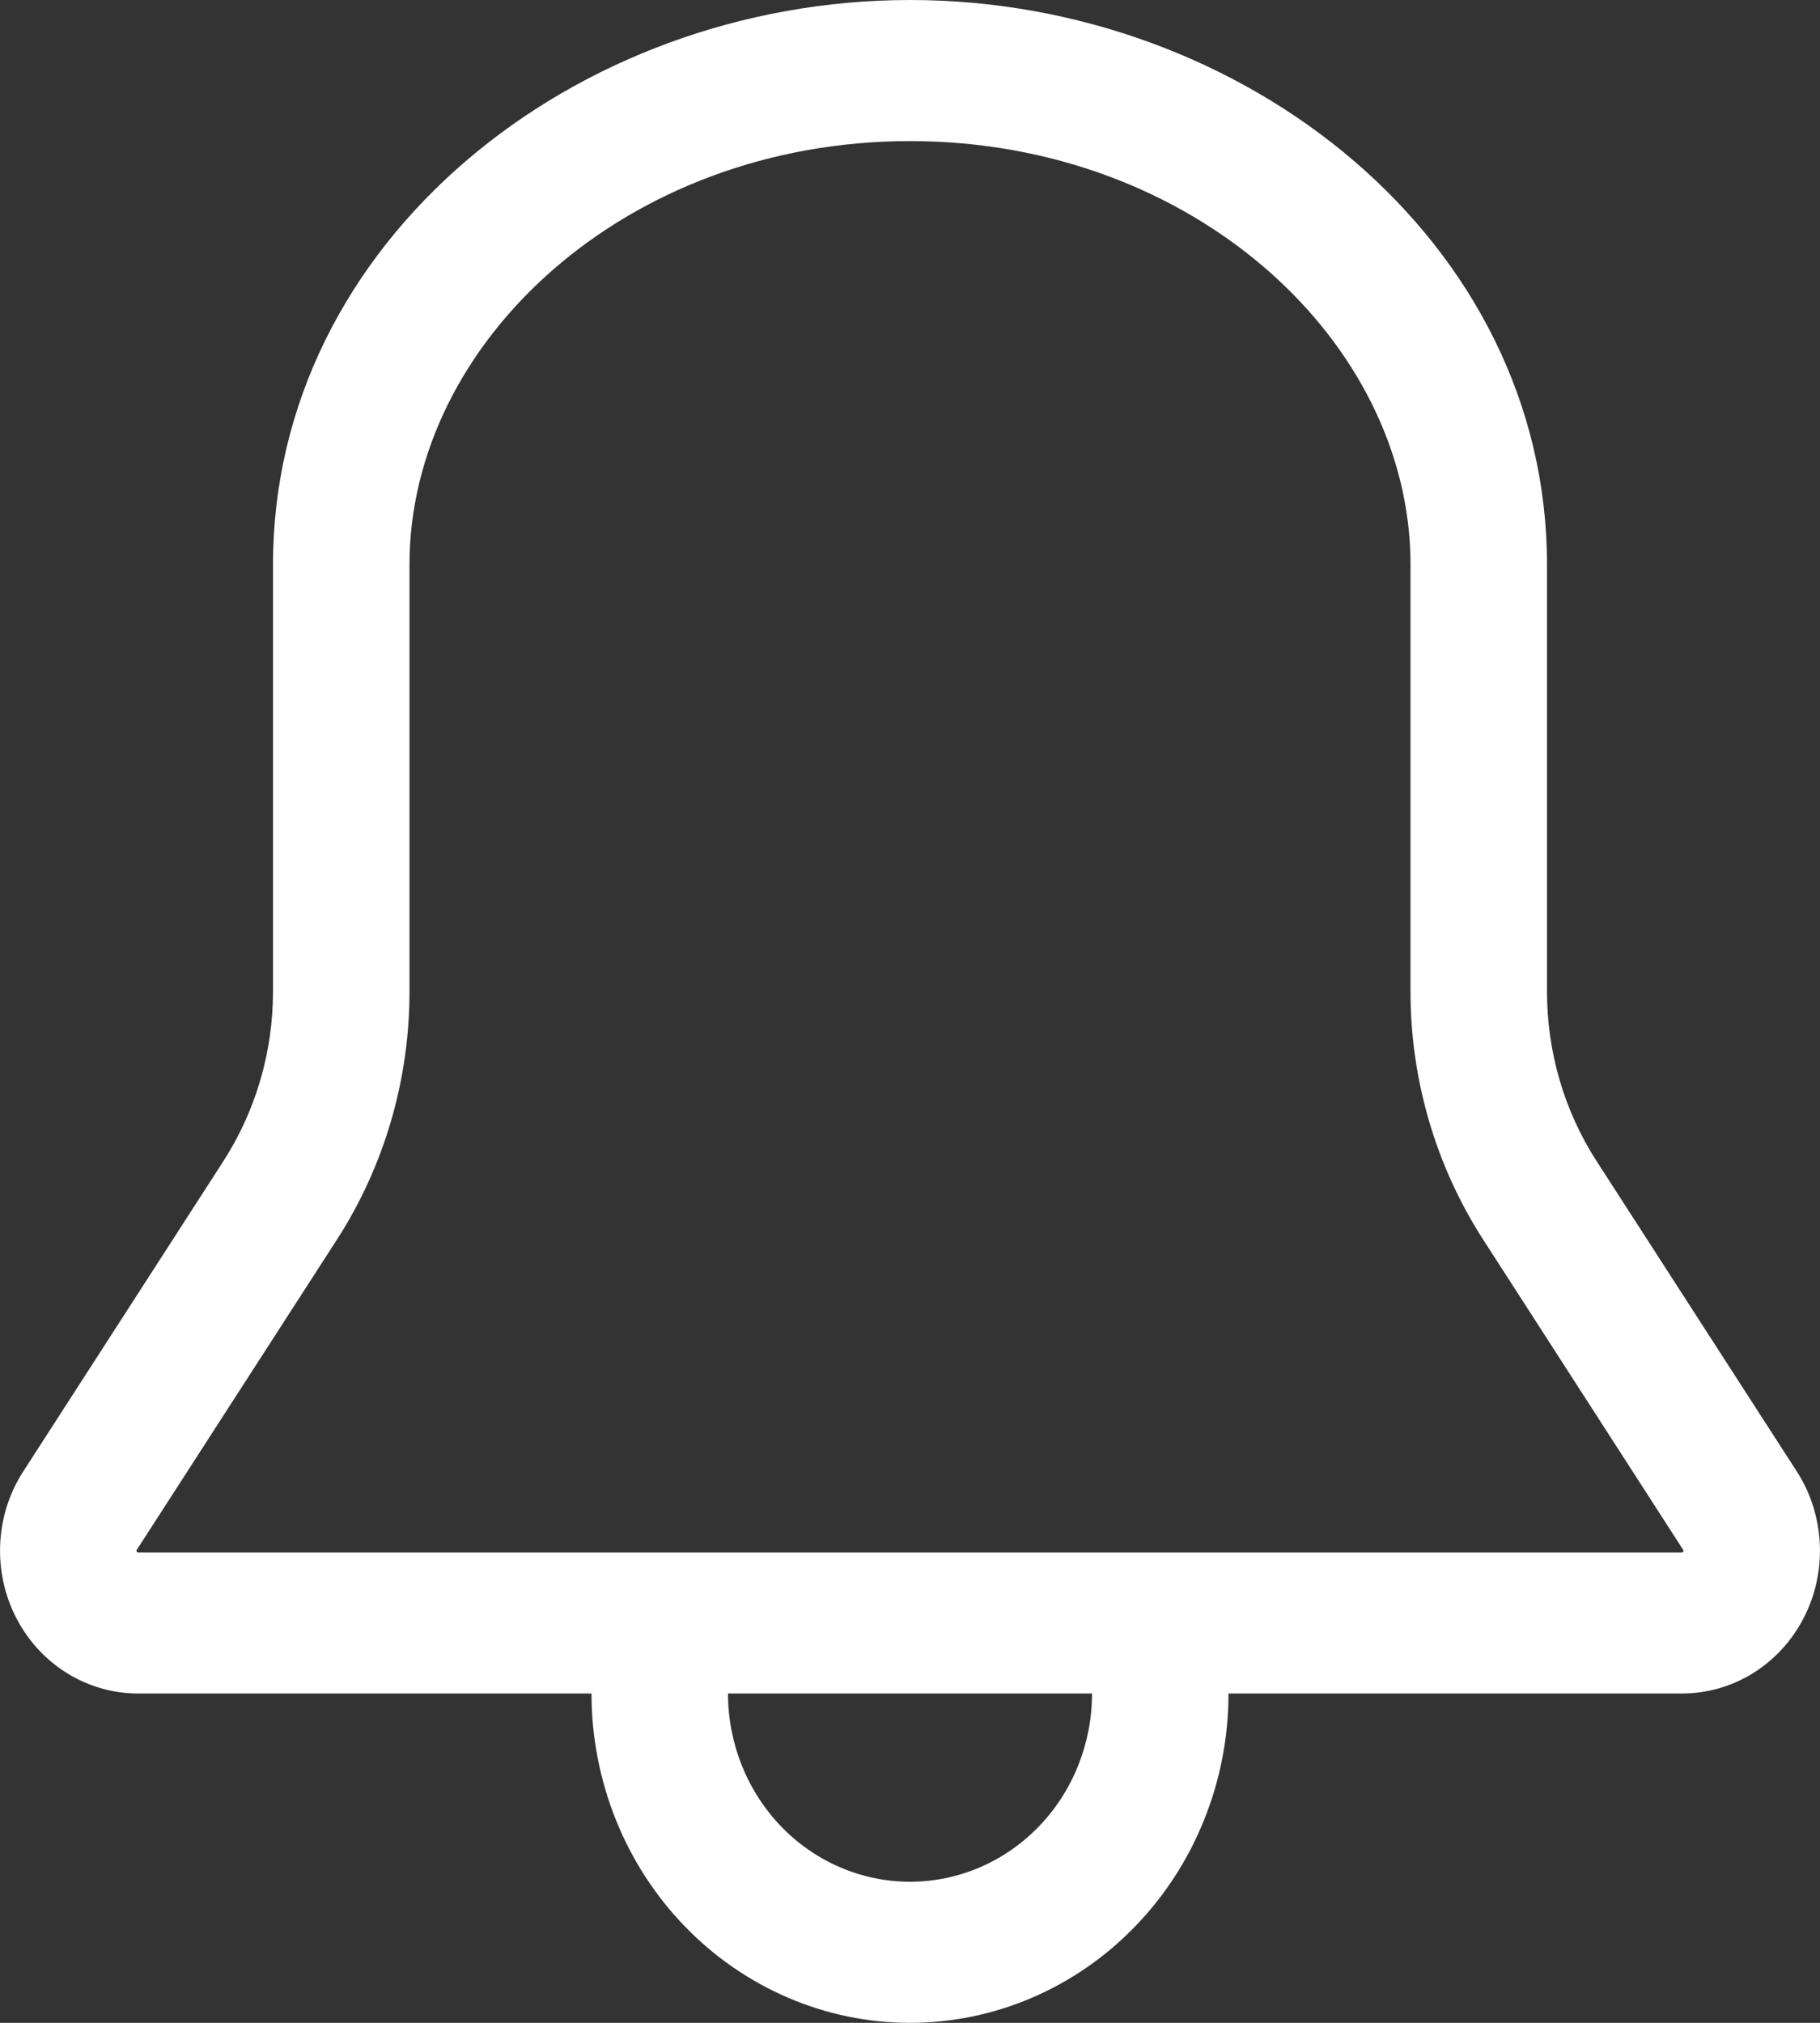 <svg width="18" height="20" viewBox="0 0 18 20" fill="none" xmlns="http://www.w3.org/2000/svg">
<rect x="0" y="0" width="18" height="20" fill="#333333" stroke="none"/>
<path fill-rule="evenodd" clip-rule="evenodd" d="M9 0C5.686 0 2.7 2.386 2.7 5.581V9.804C2.7 10.401 2.529 10.984 2.209 11.481L0.229 14.55C0.092 14.762 0.013 15.01 0.002 15.265C-0.01 15.52 0.045 15.774 0.162 15.999C0.279 16.225 0.453 16.413 0.665 16.544C0.877 16.675 1.12 16.744 1.367 16.744H5.85C5.85 17.172 5.932 17.595 6.09 17.99C6.248 18.385 6.48 18.744 6.773 19.046C7.065 19.349 7.413 19.588 7.795 19.752C8.177 19.916 8.586 20 9 20C9.414 20 9.823 19.916 10.206 19.752C10.588 19.588 10.935 19.349 11.227 19.046C11.52 18.744 11.752 18.385 11.91 17.99C12.069 17.595 12.15 17.172 12.15 16.744H16.634C16.881 16.744 17.124 16.675 17.336 16.544C17.548 16.412 17.722 16.224 17.838 15.998C17.955 15.773 18.01 15.519 17.998 15.264C17.986 15.009 17.908 14.761 17.771 14.549L15.791 11.481C15.47 10.984 15.3 10.401 15.3 9.804V5.581C15.3 2.386 12.313 0 9 0ZM4.05 5.581C4.05 3.382 6.195 1.395 9 1.395C11.805 1.395 13.95 3.382 13.95 5.581V9.804C13.95 10.676 14.2 11.528 14.668 12.255L16.647 15.324C16.649 15.326 16.65 15.33 16.65 15.333L16.649 15.339L16.646 15.344L16.64 15.348L16.634 15.349H1.366L1.36 15.348L1.355 15.344L1.351 15.339L1.35 15.332L1.353 15.323L3.333 12.255C3.801 11.529 4.05 10.676 4.05 9.804V5.581ZM10.8 16.744H7.2C7.2 17.238 7.39 17.711 7.727 18.06C8.065 18.409 8.523 18.605 9 18.605C9.478 18.605 9.935 18.409 10.273 18.06C10.611 17.711 10.8 17.238 10.8 16.744Z" fill="white"/>
</svg>
